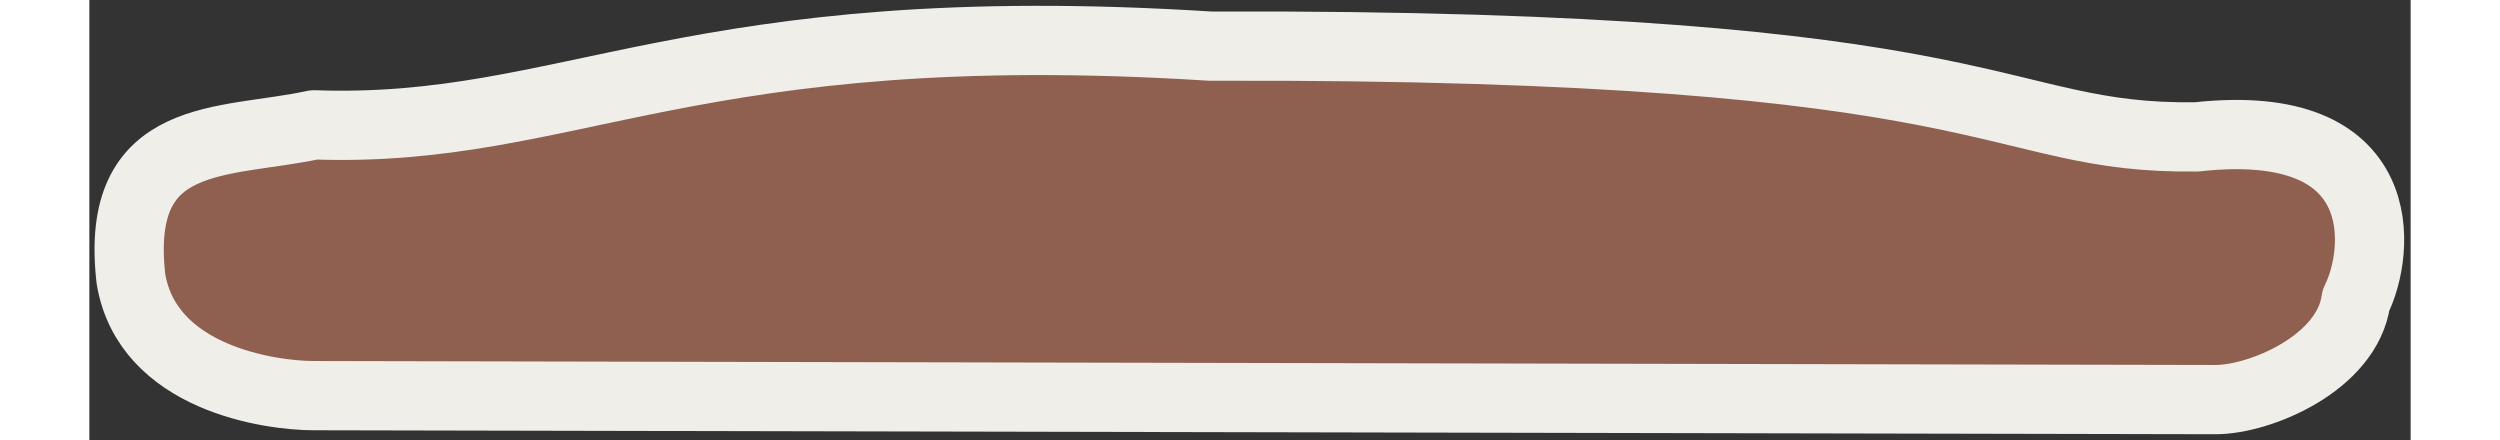 <svg id="baseRight" width="198.1" height="34.9" viewBox="0 0 838 159" xmlns="http://www.w3.org/2000/svg" fill-rule="evenodd" clip-rule="evenodd" stroke-linecap="round" stroke-linejoin="round" stroke-miterlimit="1.5"><rect x="0" y="0" width="838" height="159" fill="#333333" stroke="none"/><path d="M818.265 108.385c8.767-17.408 13.738-66.843-57.517-58.969-75.091.972-66.238-33.784-356.033-32.761C217.003 4.796 173.679 48.329 81.122 45.068c-32.568 7.055-72.279 1.356-66.12 55.551 5.913 35.866 50.097 42.178 65.917 42.211l686.662 1.43c15.82.033 47.513-13.032 50.684-35.875z" fill="#8f5f50" stroke="#F0EEE9" stroke-width="25"/></svg>